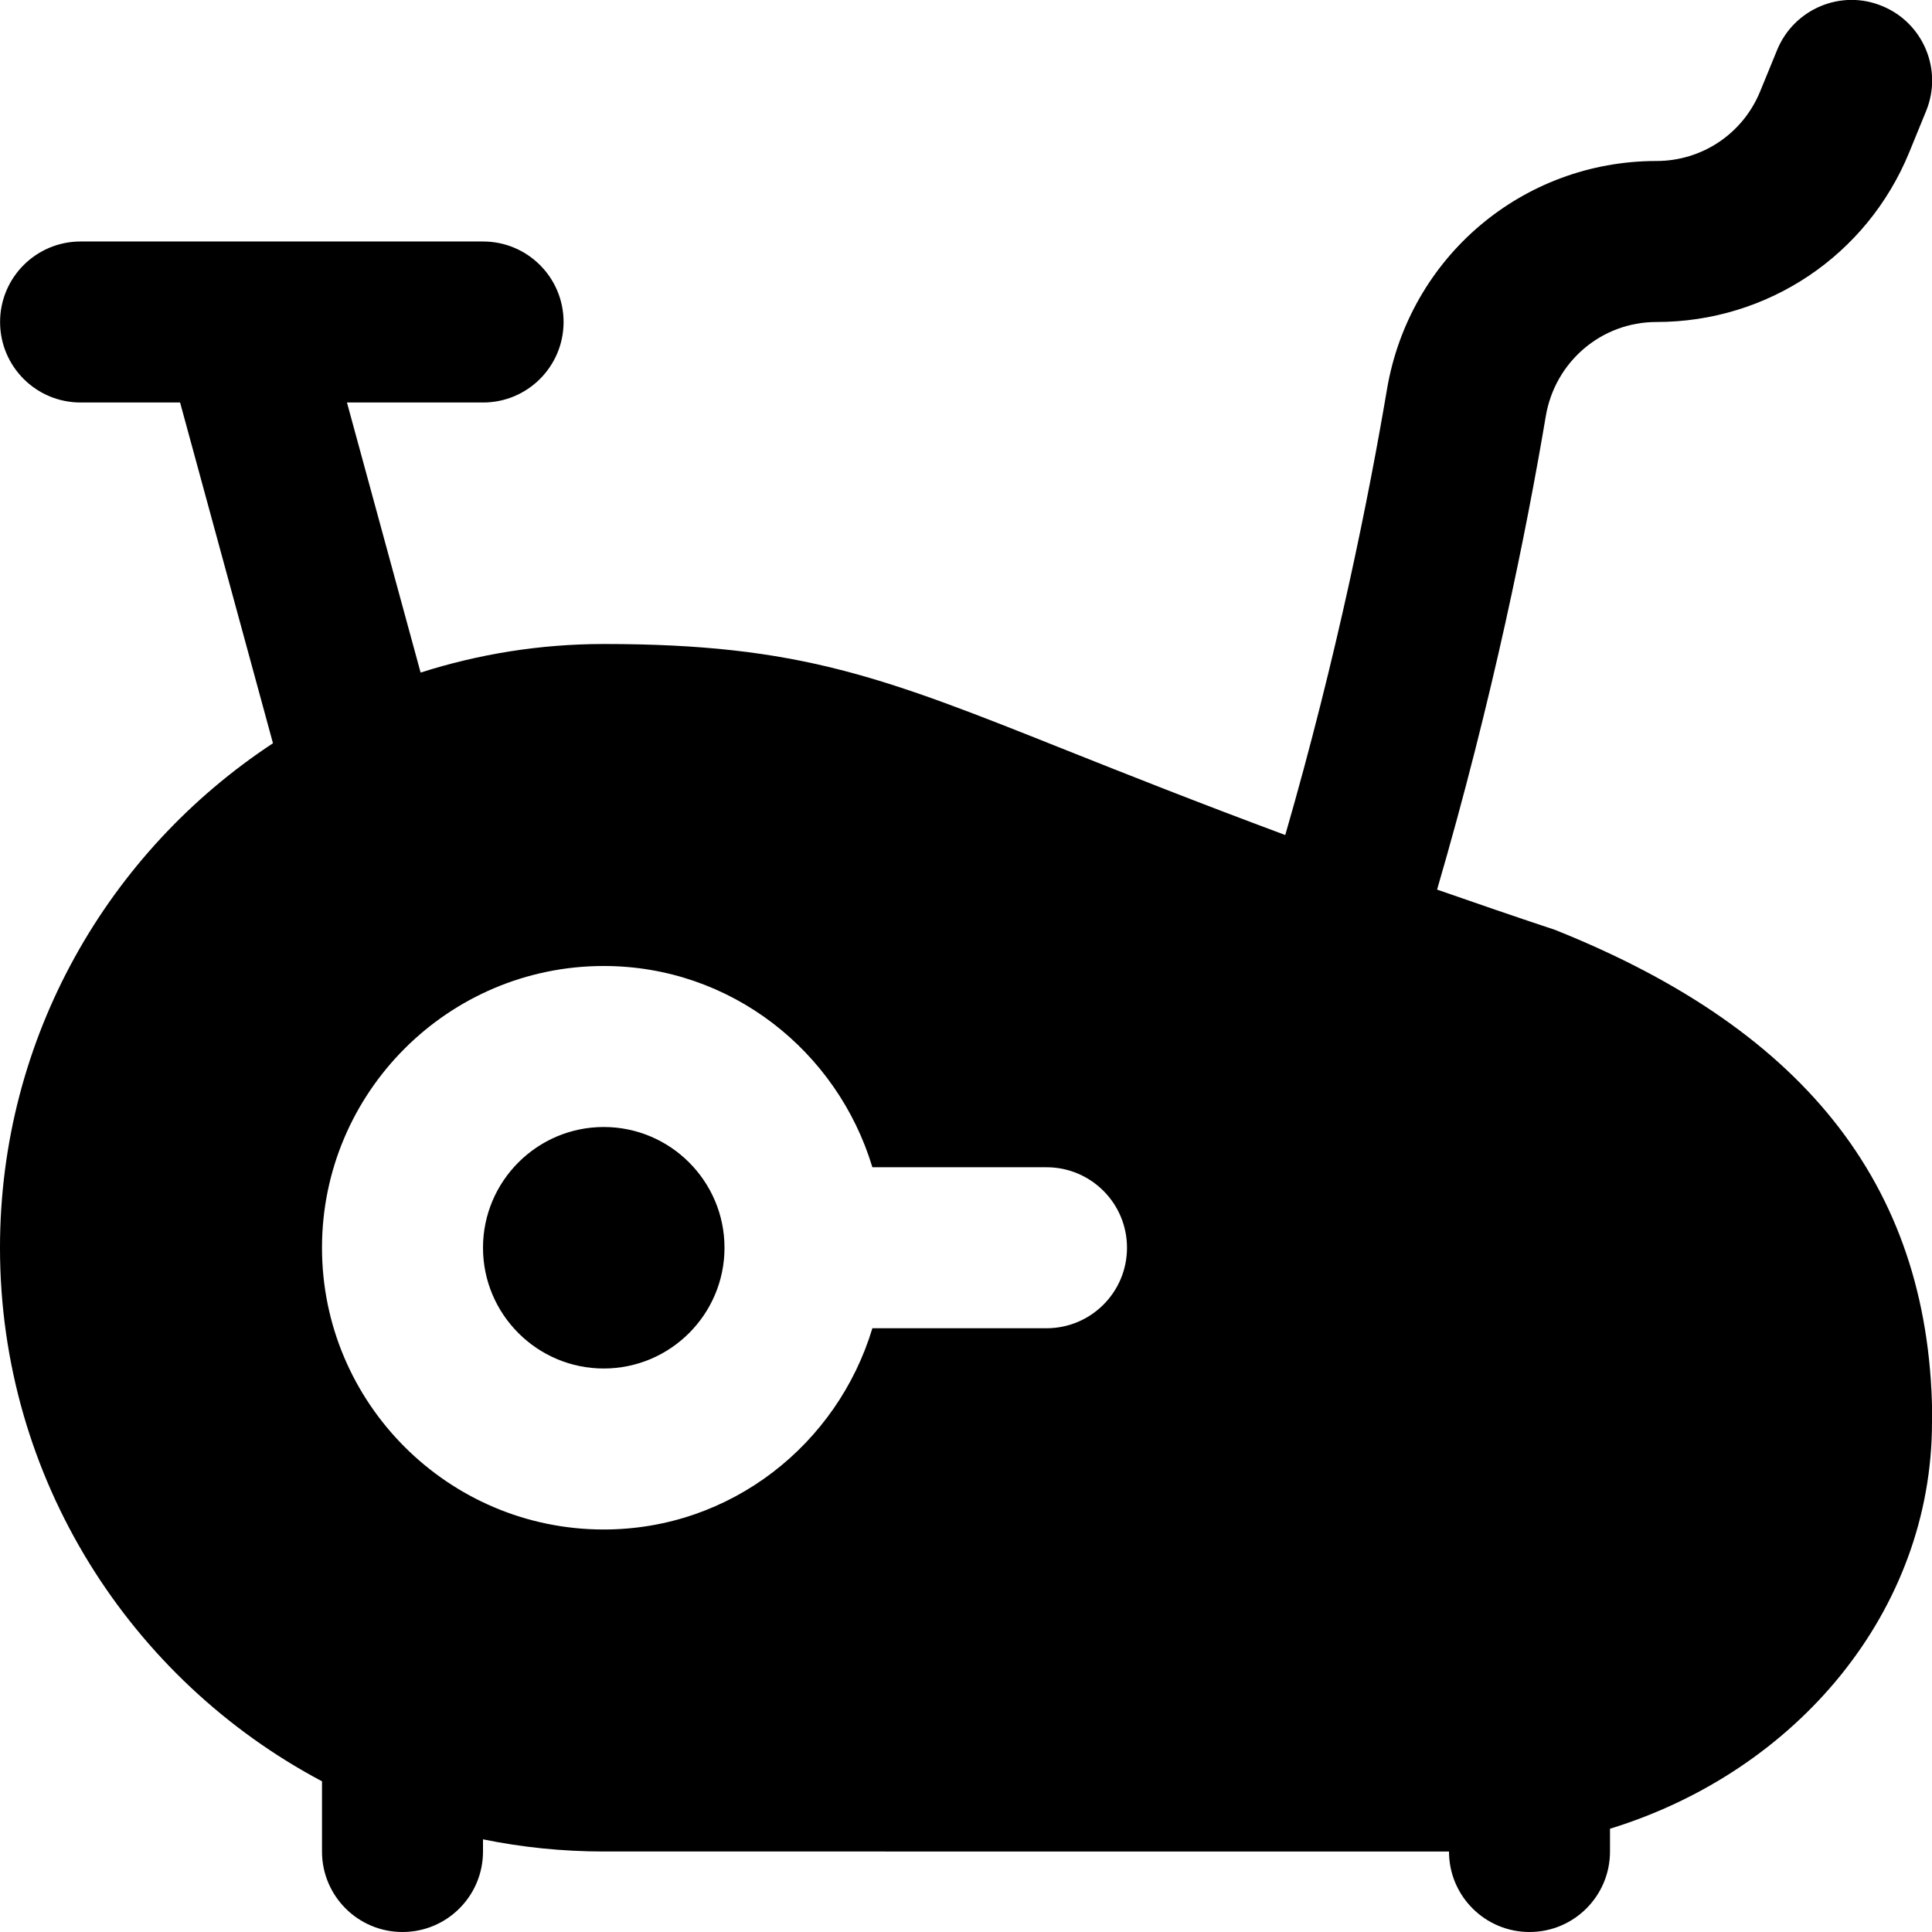 <?xml version="1.0" encoding="UTF-8"?>
<svg xmlns="http://www.w3.org/2000/svg" id="Layer_1" data-name="Layer 1" viewBox="0 0 24 24">
  <path d="m9,15.5c0,.827-.673,1.5-1.5,1.5s-1.5-.673-1.5-1.5.673-1.5,1.5-1.5,1.5.673,1.5,1.5Zm15,2.167c0,2.345-1.678,4.337-4,5.05v.283c0,.553-.448,1-1,1s-1-.447-1-1H7.5c-.514,0-1.015-.052-1.5-.151v.151c0,.553-.448,1-1,1s-1-.447-1-1v-.872c-2.376-1.26-4-3.757-4-6.628,0-2.619,1.351-4.925,3.391-6.267l-1.154-4.233h-1.236c-.552,0-1-.447-1-1s.448-1,1-1h5c.552,0,1,.447,1,1s-.448,1-1,1h-1.691l.915,3.355c.718-.229,1.482-.355,2.276-.355,2.438,0,3.479.415,5.759,1.325.724.288,1.601.637,2.706,1.048.644-2.228,1.039-4.208,1.263-5.533.277-1.646,1.685-2.84,3.348-2.84.567,0,1.073-.339,1.288-.864l.211-.515c.21-.512.796-.758,1.305-.546.511.209.755.793.546,1.304l-.211.516c-.525,1.279-1.757,2.105-3.139,2.105-.683,0-1.261.493-1.375,1.172-.236,1.403-.659,3.511-1.35,5.879.46.16.94.326,1.467.501,3.169,1.266,4.684,3.259,4.684,6.115Zm-10-2.167c0-.553-.448-1-1-1h-2.163c-.434-1.441-1.757-2.5-3.337-2.5-1.93,0-3.5,1.57-3.5,3.5s1.57,3.5,3.5,3.5c1.58,0,2.903-1.059,3.337-2.5h2.163c.552,0,1-.447,1-1Z"/>
</svg>
